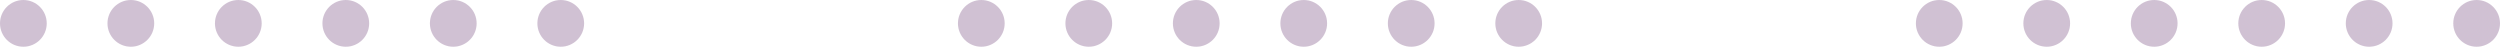 <svg width="535" height="10" viewBox="0 0 535 10" fill="none" xmlns="http://www.w3.org/2000/svg">
<circle cx="5" cy="5" r="5" fill="#A284A8" fill-opacity="0.5"/>
<circle cx="28" cy="5" r="5" fill="#A284A8" fill-opacity="0.5"/>
<circle cx="51" cy="5" r="5" fill="#A284A8" fill-opacity="0.5"/>
<circle cx="74" cy="5" r="5" fill="#A284A8" fill-opacity="0.5"/>
<circle cx="97" cy="5" r="5" fill="#A284A8" fill-opacity="0.5"/>
<circle cx="120" cy="5" r="5" fill="#A284A8" fill-opacity="0.5"/>
<circle cx="210" cy="5" r="5" fill="#A284A8" fill-opacity="0.5"/>
<circle cx="233" cy="5" r="5" fill="#A284A8" fill-opacity="0.5"/>
<circle cx="256" cy="5" r="5" fill="#A284A8" fill-opacity="0.5"/>
<circle cx="279" cy="5" r="5" fill="#A284A8" fill-opacity="0.5"/>
<circle cx="302" cy="5" r="5" fill="#A284A8" fill-opacity="0.5"/>
<circle cx="325" cy="5" r="5" fill="#A284A8" fill-opacity="0.5"/>
<circle cx="415" cy="5" r="5" fill="#A284A8" fill-opacity="0.5"/>
<circle cx="438" cy="5" r="5" fill="#A284A8" fill-opacity="0.5"/>
<circle cx="461" cy="5" r="5" fill="#A284A8" fill-opacity="0.5"/>
<circle cx="484" cy="5" r="5" fill="#A284A8" fill-opacity="0.5"/>
<circle cx="507" cy="5" r="5" fill="#A284A8" fill-opacity="0.5"/>
<circle cx="530" cy="5" r="5" fill="#A284A8" fill-opacity="0.5"/>
</svg>
